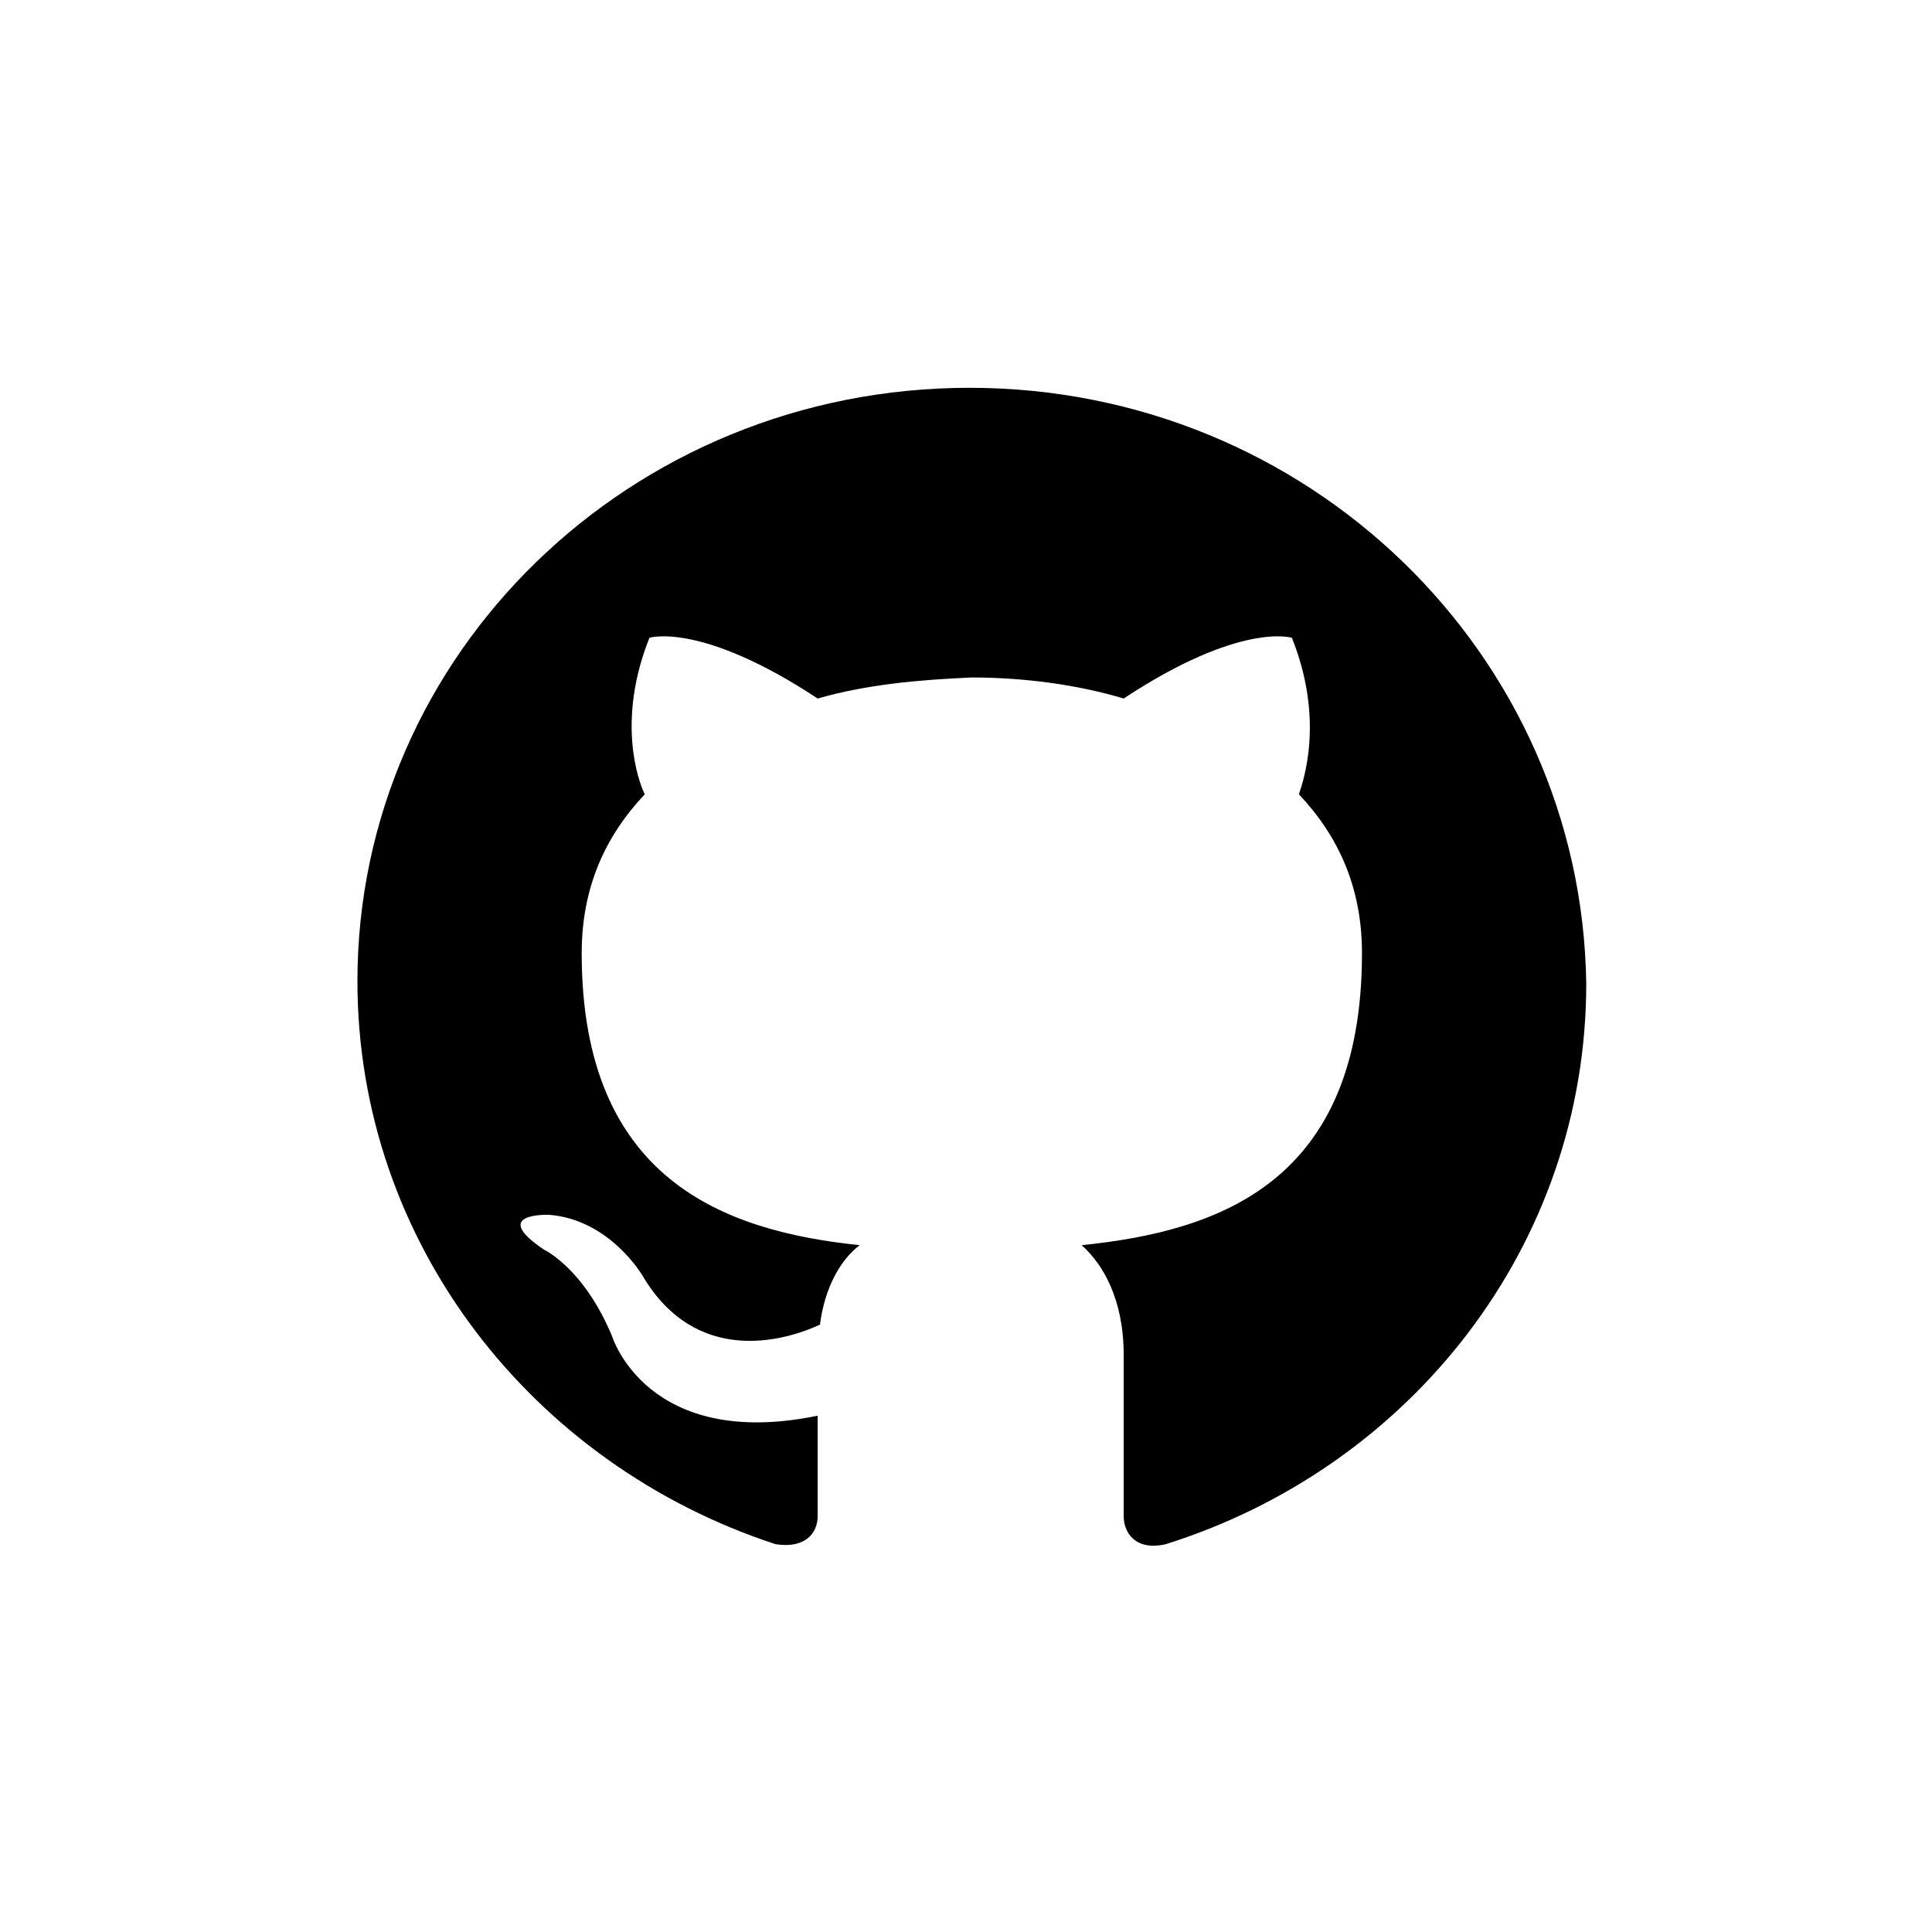 <?xml version="1.0" encoding="utf-8"?>
<!-- Generator: Adobe Illustrator 23.0.3, SVG Export Plug-In . SVG Version: 6.00 Build 0)  -->
<svg version="1.1" id="Layer_1" xmlns="http://www.w3.org/2000/svg" xmlns:xlink="http://www.w3.org/1999/xlink" x="0px" y="0px"
	 viewBox="0 0 82.7 82.7" style="enable-background:new 0 0 82.7 82.7;" xml:space="preserve">
<path d="M41.5,16.6C27,16.6,15.3,28,15.3,42c0,11.2,7.5,20.7,17.9,24.1c1.3,0.2,1.8-0.5,1.8-1.2c0-0.6,0-2.2,0-4.3
	c-7.3,1.5-8.8-3.4-8.8-3.4c-1.2-2.9-2.9-3.7-2.9-3.7c-2.4-1.6,0.2-1.5,0.2-1.5c2.6,0.2,4,2.6,4,2.6c2.3,3.9,6.1,2.8,7.6,2.1
	c0.2-1.6,0.9-2.8,1.7-3.4c-5.8-0.6-11.9-2.8-11.9-12.5c0-2.8,1-5,2.7-6.8c-0.3-0.6-1.2-3.2,0.2-6.7c0,0,2.2-0.7,7.2,2.6
	c2.1-0.6,4.3-0.8,6.6-0.9c2.2,0,4.5,0.3,6.5,0.9c5-3.3,7.2-2.6,7.2-2.6c1.4,3.5,0.5,6.1,0.3,6.7c1.7,1.8,2.7,4,2.7,6.8
	c0,9.8-6.1,11.9-12,12.5c0.9,0.8,1.8,2.3,1.8,4.7c0,3.4,0,6.1,0,6.9c0,0.7,0.5,1.5,1.8,1.2c10.5-3.3,18-12.8,18-24
	C67.7,28,56,16.6,41.5,16.6"/>
</svg>
